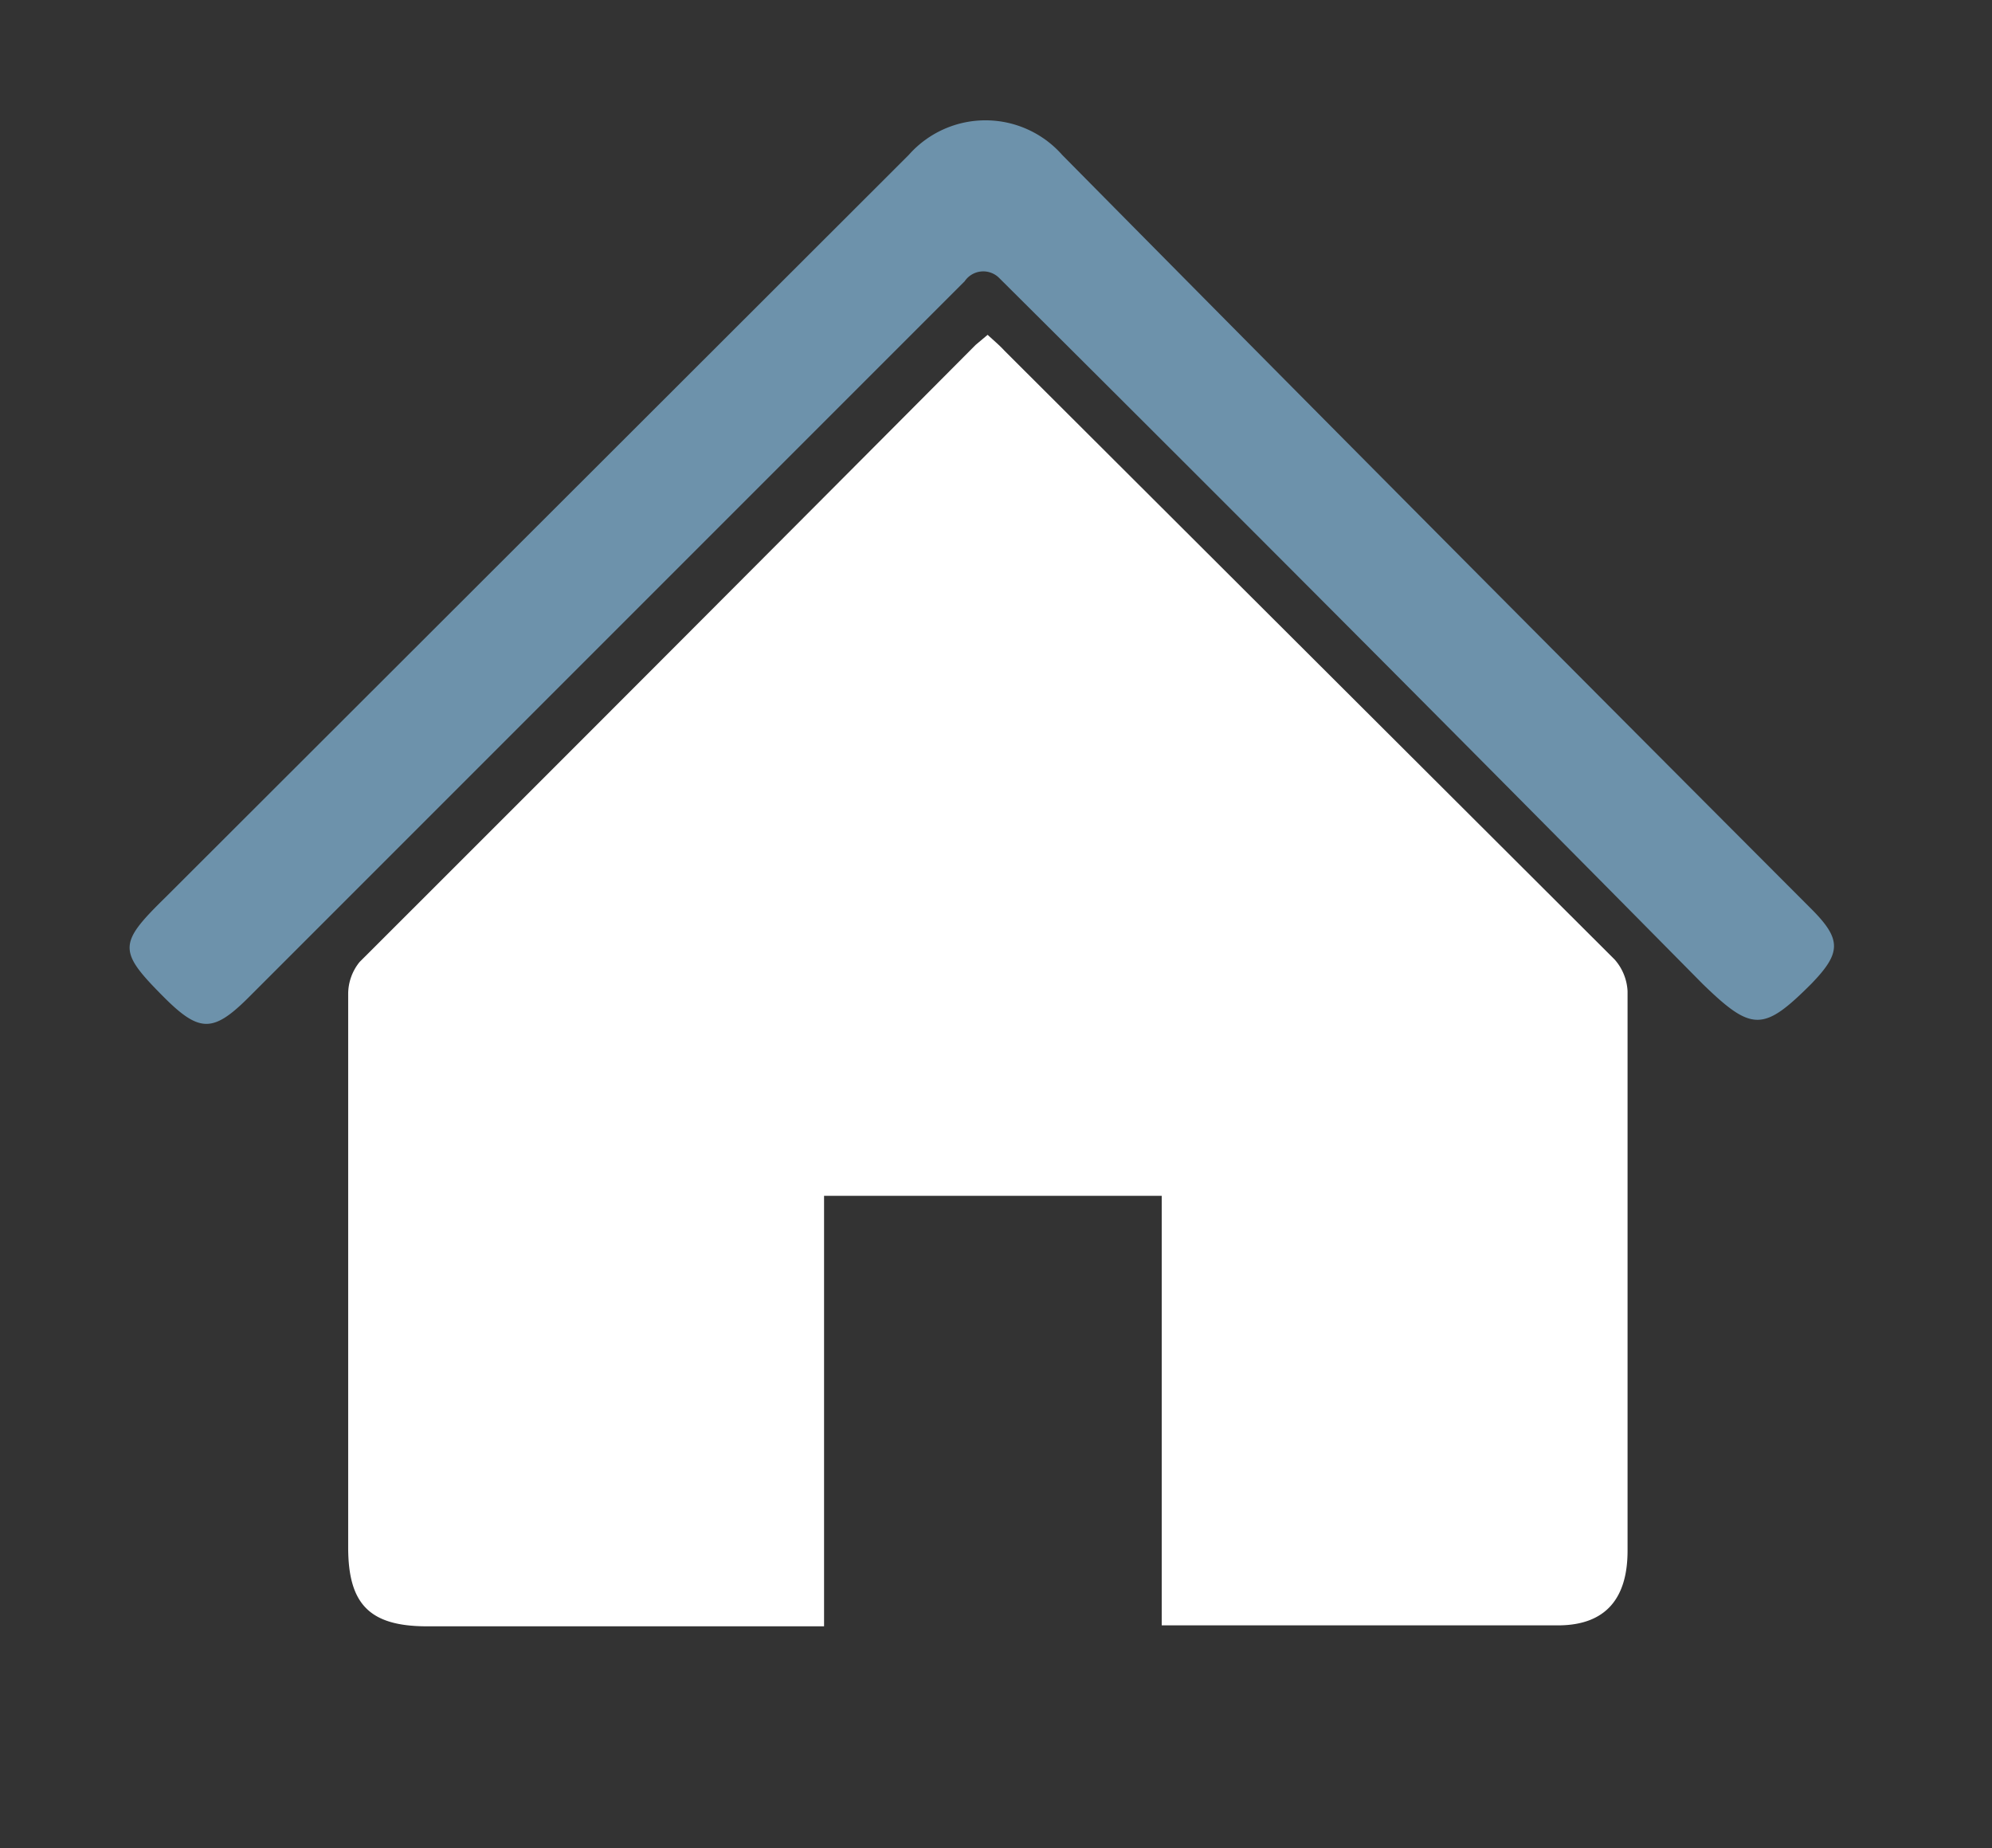 <svg xmlns="http://www.w3.org/2000/svg" viewBox="0 0 41.65 38.64"><rect x="0" y="0" width="41.65" height="38.64" fill="#333333" stroke="none"/><defs><style>.cls-1{fill:#fff;}.cls-2{fill:#6d92ab;}</style></defs><path class="cls-1" d="M17.23,25v9l-.5,0c-2.6,0-5.2,0-7.8,0-1.2,0-1.65-.46-1.65-1.65,0-3.86,0-7.71,0-11.57a1.06,1.06,0,0,1,.24-.67Q14,13.64,20.4,7.21L20.65,7c.13.12.25.22.36.34L33.76,20.06a1.08,1.08,0,0,1,.27.66q0,5.85,0,11.7c0,1-.46,1.55-1.43,1.56-2.69,0-5.38,0-8.07,0l-.24,0V25Z"/><path class="cls-2" d="M20.17,5.88l-15,15c-.71.7-1,.7-1.71,0-1-1-1-1.14,0-2.12L19,3.24a2.14,2.14,0,0,1,3.21,0Q30,11.12,37.87,19c.64.64.63.92,0,1.57-1,1-1.24,1-2.27,0Q28.27,13.15,20.88,5.8A.47.47,0,0,0,20.17,5.88Z"/></svg>